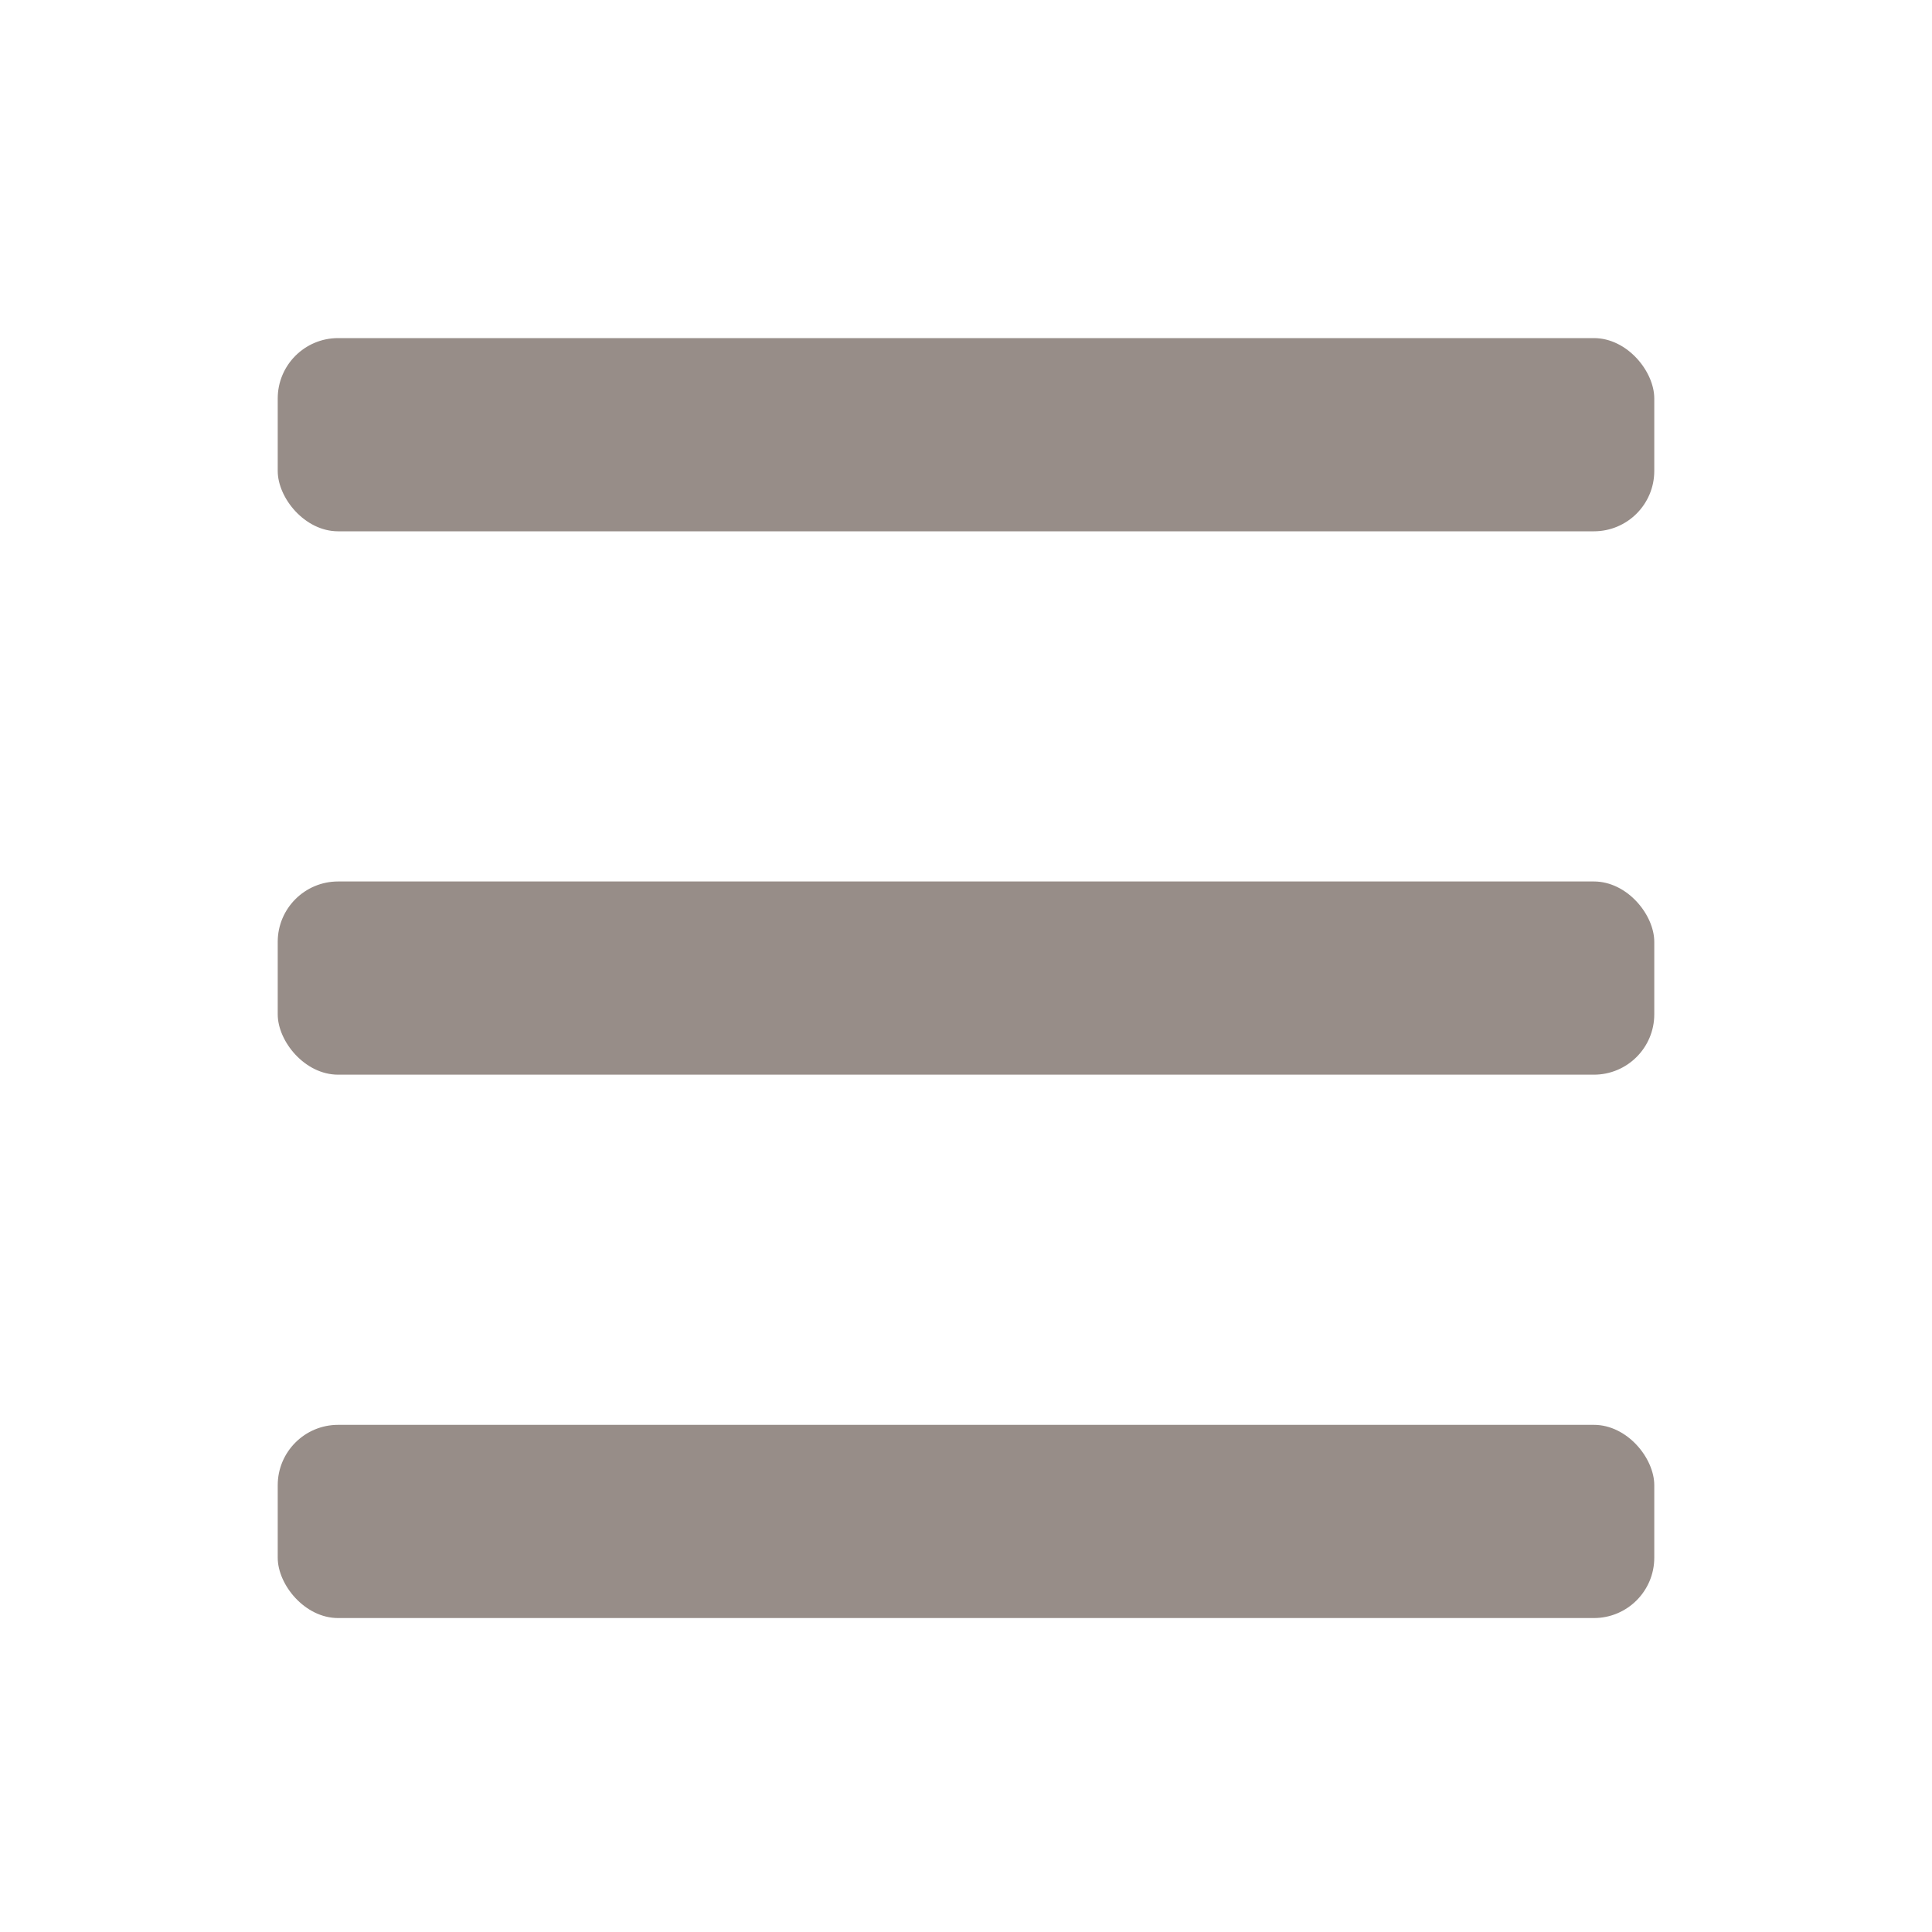 <svg xmlns="http://www.w3.org/2000/svg" viewBox="0 0 80 80"><defs><style>.cls-1{fill:none;}.cls-2{fill:#978d88;}</style></defs><title>資產 4</title><g id="圖層_2" data-name="圖層 2"><g id="圖層_1-2" data-name="圖層 1"><rect class="cls-1" width="80" height="80"/><rect class="cls-2" x="11.5" y="14" width="57" height="8" rx="2.5"/><rect class="cls-2" x="11.5" y="36.5" width="57" height="8" rx="2.5"/><rect class="cls-2" x="11.5" y="59" width="57" height="8" rx="2.5"/></g></g></svg>